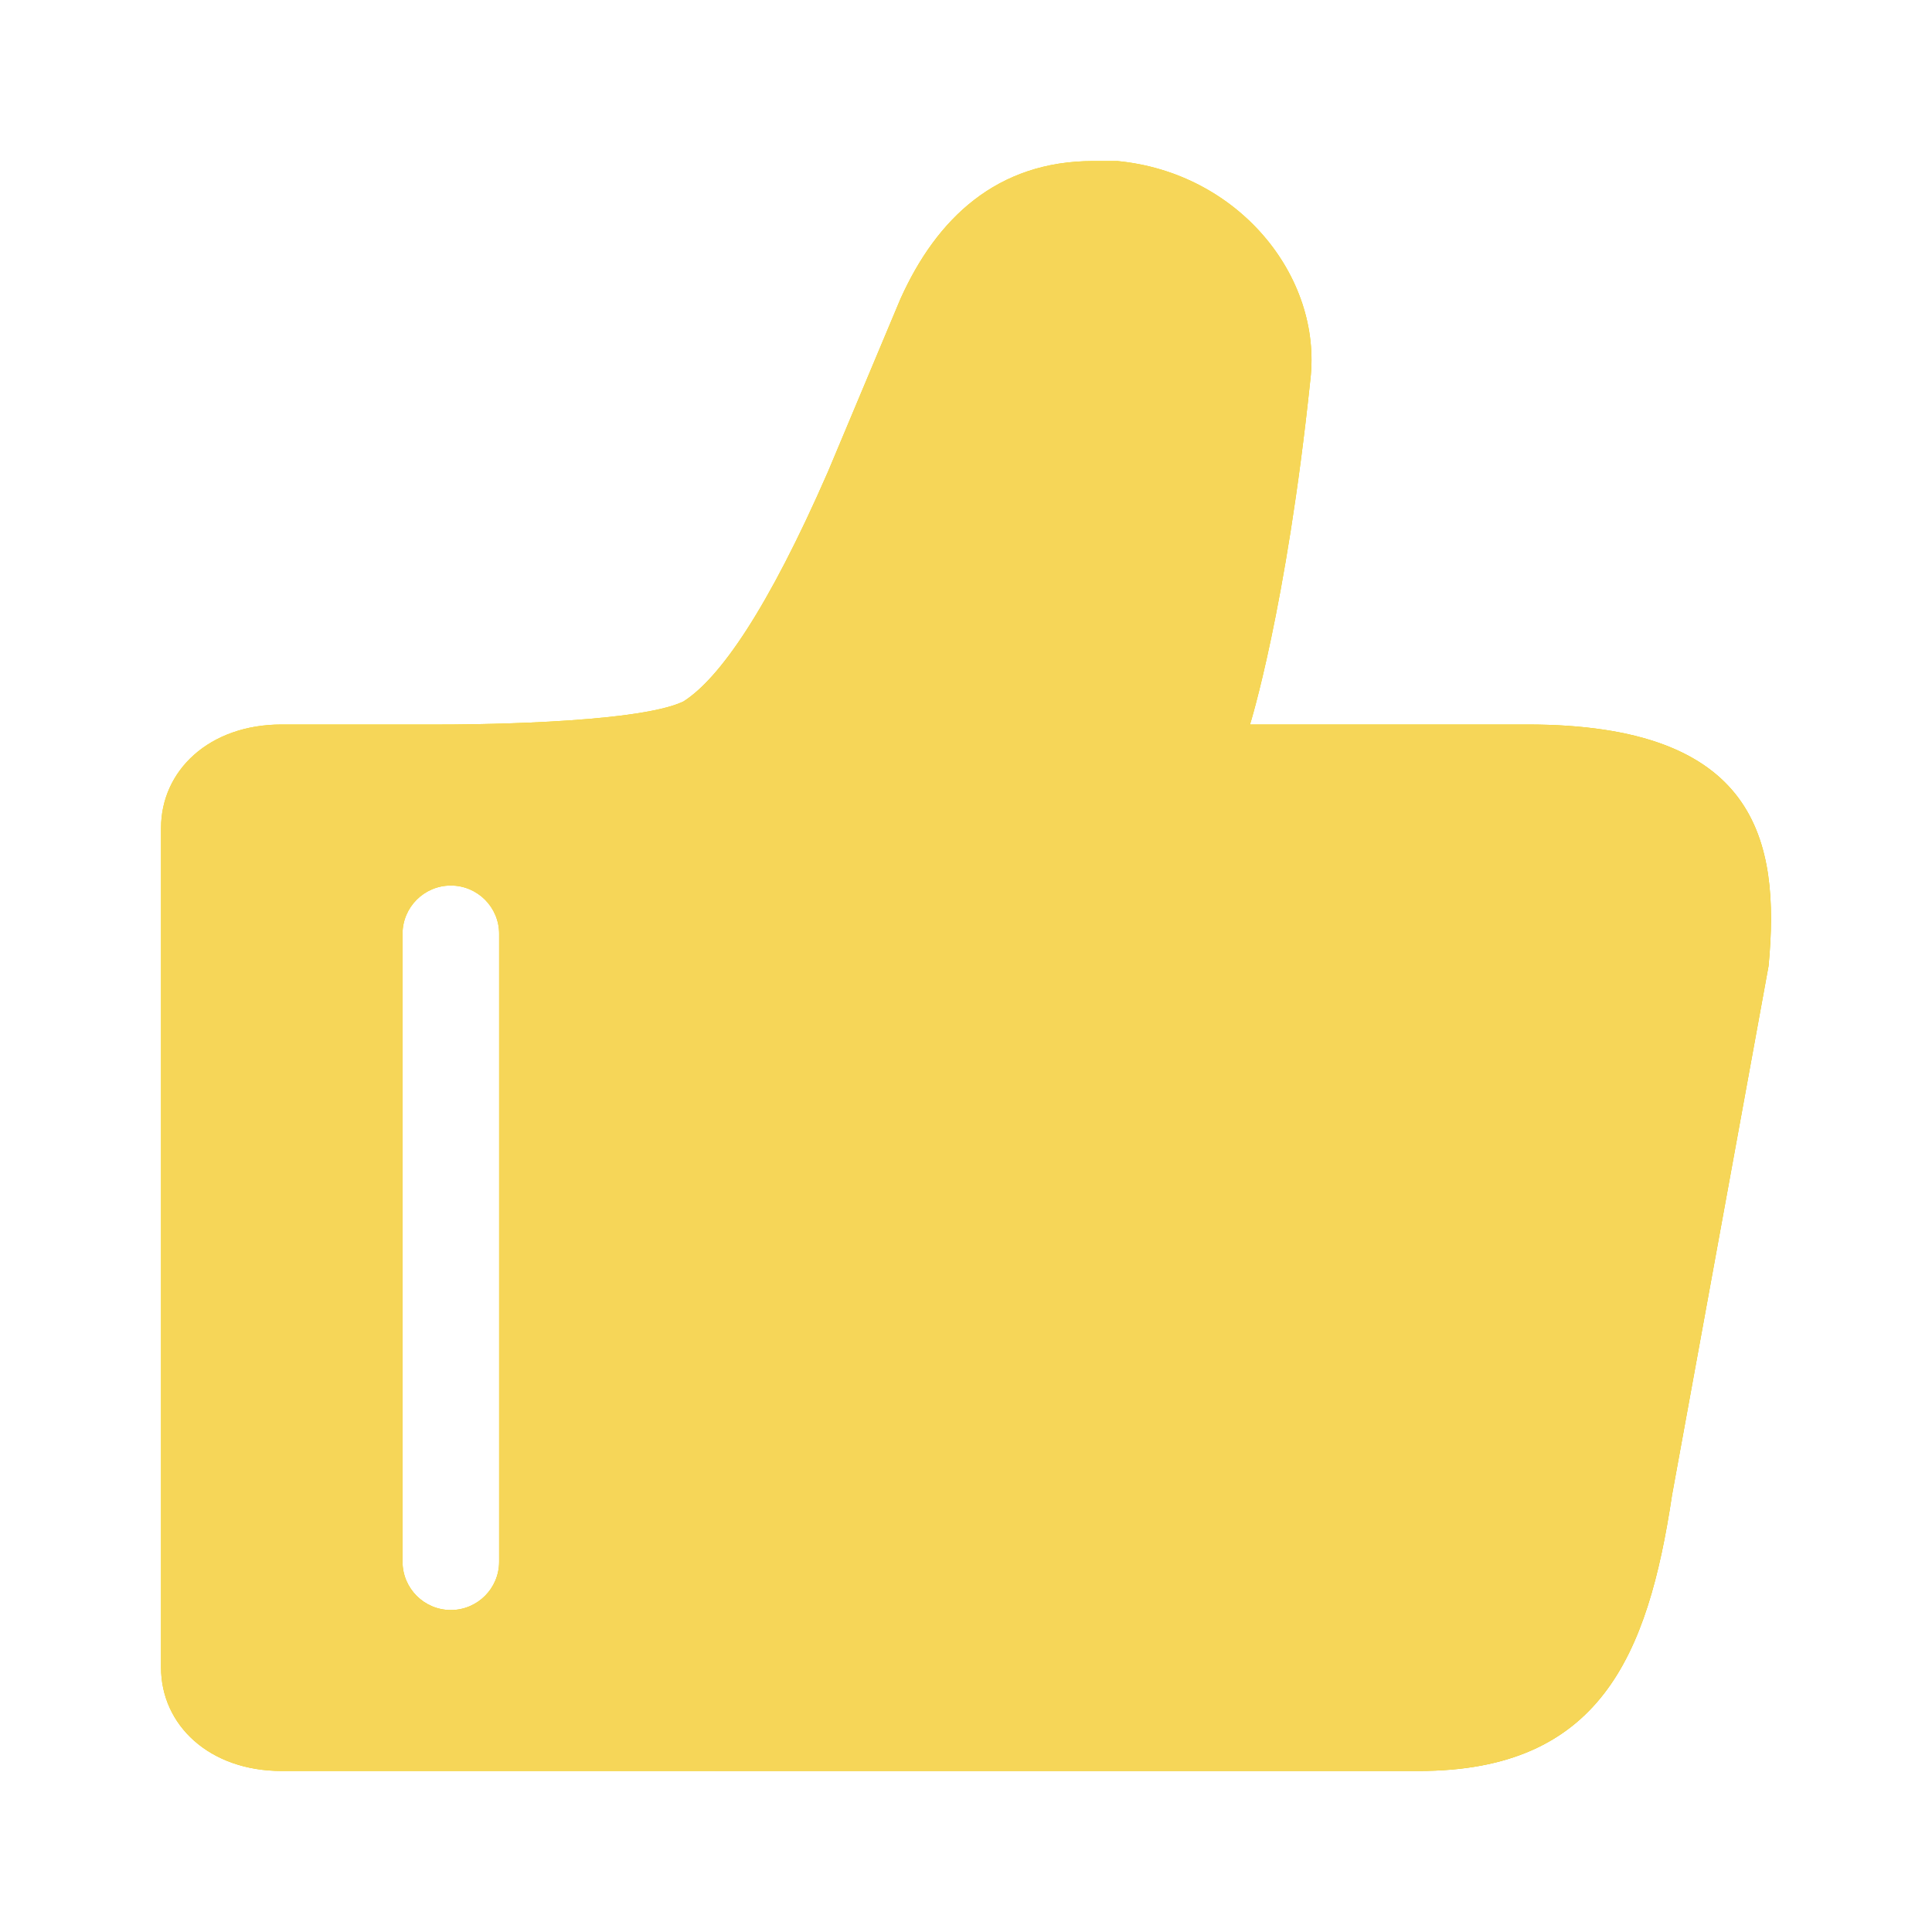 <svg width="20" height="20" viewBox="0 0 20 20" fill="none" xmlns="http://www.w3.org/2000/svg">
<path fill-rule="evenodd" clip-rule="evenodd" d="M12.94 7.5L15.811 7.5C18.183 7.5 18.432 8.691 18.308 10L17.309 15.476C17.059 17.143 16.56 18.333 14.688 18.333H2.915C2.166 18.333 1.667 17.857 1.667 17.262L1.667 8.572C1.667 7.976 2.166 7.5 2.915 7.5H4.578C4.703 7.5 6.575 7.5 7.074 7.262C7.449 7.024 7.948 6.31 8.572 4.881L9.321 3.095C9.695 2.262 10.319 1.667 11.318 1.667L11.567 1.667C12.816 1.786 13.689 2.857 13.565 3.929C13.315 6.31 12.94 7.5 12.94 7.5ZM5.167 9.667C5.167 9.391 4.943 9.167 4.667 9.167C4.391 9.167 4.167 9.391 4.167 9.667L4.167 16.167C4.167 16.443 4.391 16.667 4.667 16.667C4.943 16.667 5.167 16.443 5.167 16.167L5.167 9.667Z" fill="url(#paint0_linear_5086_4580)"/>
<path fill-rule="evenodd" clip-rule="evenodd" d="M12.94 7.5L15.811 7.5C18.183 7.5 18.432 8.691 18.308 10L17.309 15.476C17.059 17.143 16.56 18.333 14.688 18.333H2.915C2.166 18.333 1.667 17.857 1.667 17.262L1.667 8.572C1.667 7.976 2.166 7.5 2.915 7.5H4.578C4.703 7.5 6.575 7.5 7.074 7.262C7.449 7.024 7.948 6.31 8.572 4.881L9.321 3.095C9.695 2.262 10.319 1.667 11.318 1.667L11.567 1.667C12.816 1.786 13.689 2.857 13.565 3.929C13.315 6.31 12.94 7.5 12.94 7.5ZM5.167 9.667C5.167 9.391 4.943 9.167 4.667 9.167C4.391 9.167 4.167 9.391 4.167 9.667L4.167 16.167C4.167 16.443 4.391 16.667 4.667 16.667C4.943 16.667 5.167 16.443 5.167 16.167L5.167 9.667Z" fill="#F6D658"/>
<defs>
<linearGradient id="paint0_linear_5086_4580" x1="1.111" y1="2.222" x2="17.778" y2="18.889" gradientUnits="userSpaceOnUse">
<stop stop-color="#FFE501"/>
<stop offset="1" stop-color="#DCC500"/>
</linearGradient>
</defs>
</svg>

